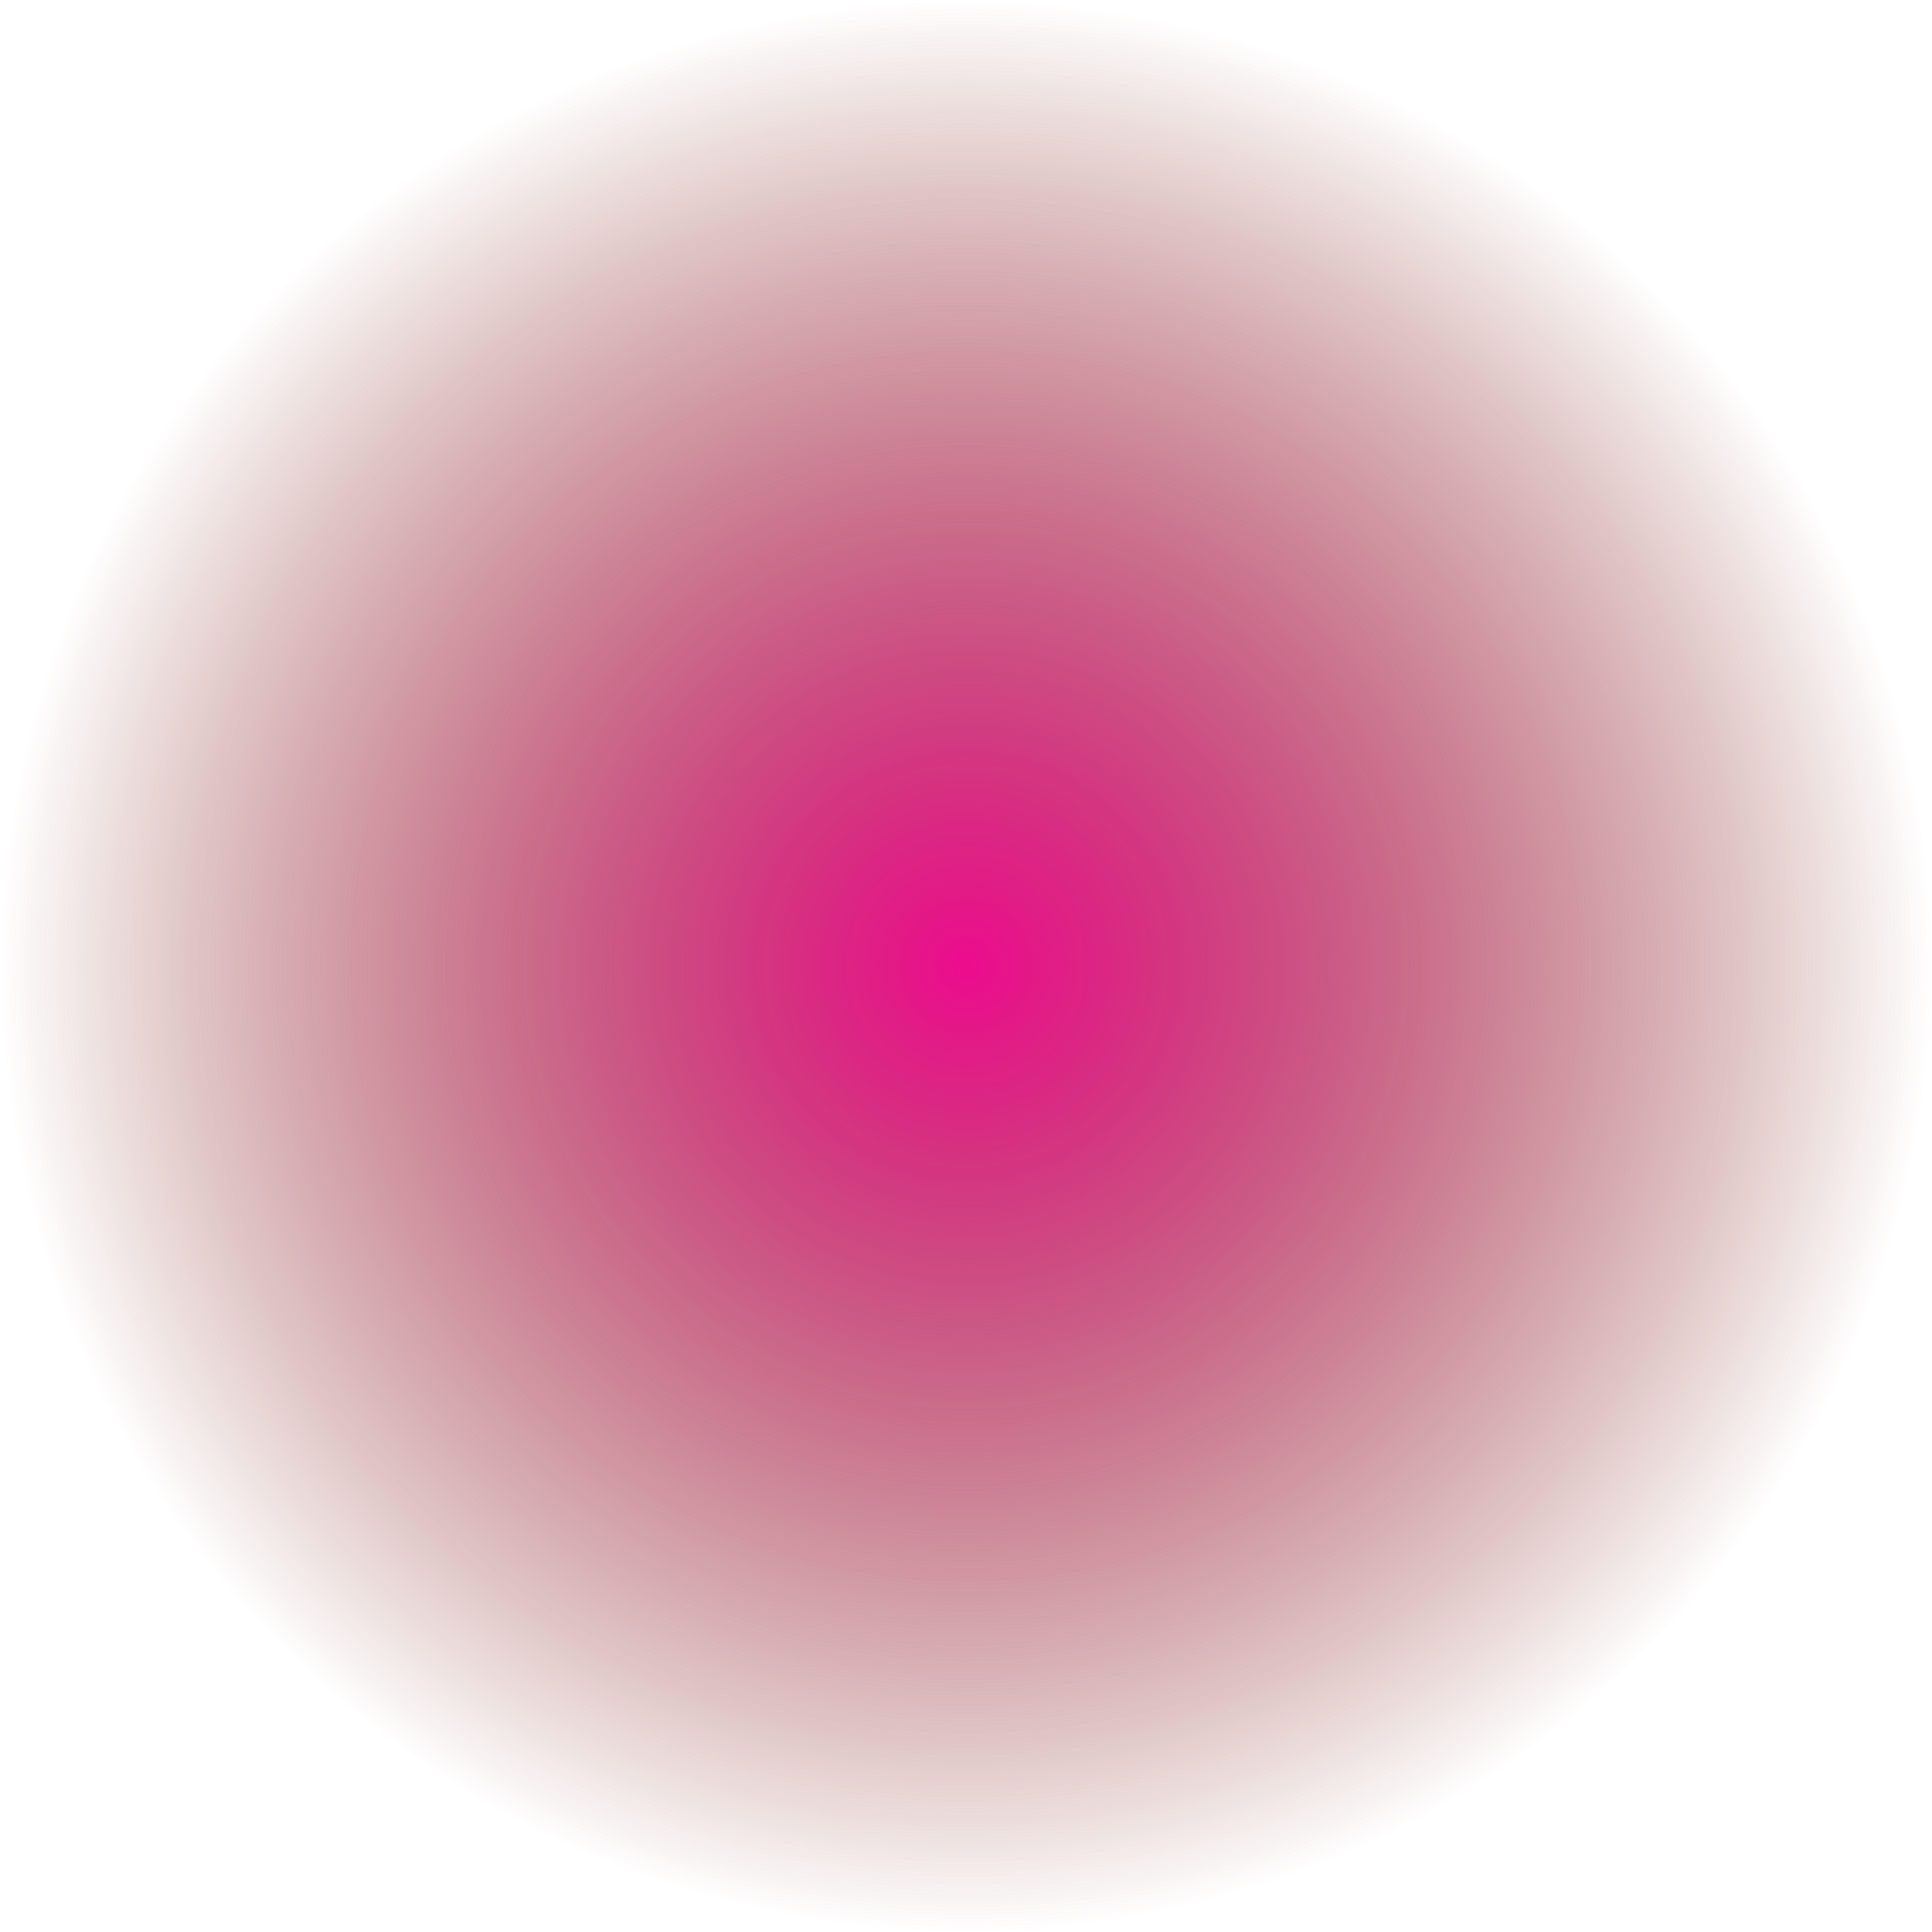 <svg version="1.1" xmlns="http://www.w3.org/2000/svg" xmlns:xlink="http://www.w3.org/1999/xlink" width="42.648" height="42.648" viewBox="0,0,42.648,42.648"><defs><radialGradient cx="240" cy="180" r="21.324" gradientUnits="userSpaceOnUse" id="color-1"><stop offset="0" stop-color="#52c126"/><stop offset="1" stop-color="#52c126" stop-opacity="0"/></radialGradient><radialGradient cx="240" cy="180" r="21.324" gradientUnits="userSpaceOnUse" id="color-2"><stop offset="0" stop-color="#ed0c8d"/><stop offset="1" stop-color="#ed0c8d" stop-opacity="0"/></radialGradient></defs><g transform="translate(-218.676,-158.676)"><g data-paper-data="{&quot;isPaintingLayer&quot;:true}" fill-rule="nonzero" stroke="none" stroke-width="0" stroke-linecap="butt" stroke-linejoin="miter" stroke-miterlimit="10" stroke-dasharray="" stroke-dashoffset="0" style="mix-blend-mode: normal"><g><path d="M218.676,180c0,-11.777 9.547,-21.324 21.324,-21.324c11.777,0 21.324,9.547 21.324,21.324c0,11.777 -9.547,21.324 -21.324,21.324c-11.777,0 -21.324,-9.547 -21.324,-21.324z" fill="url(#color-1)"/><path d="M218.676,180c0,-11.777 9.547,-21.324 21.324,-21.324c11.777,0 21.324,9.547 21.324,21.324c0,11.777 -9.547,21.324 -21.324,21.324c-11.777,0 -21.324,-9.547 -21.324,-21.324z" fill="url(#color-2)"/></g></g></g></svg>